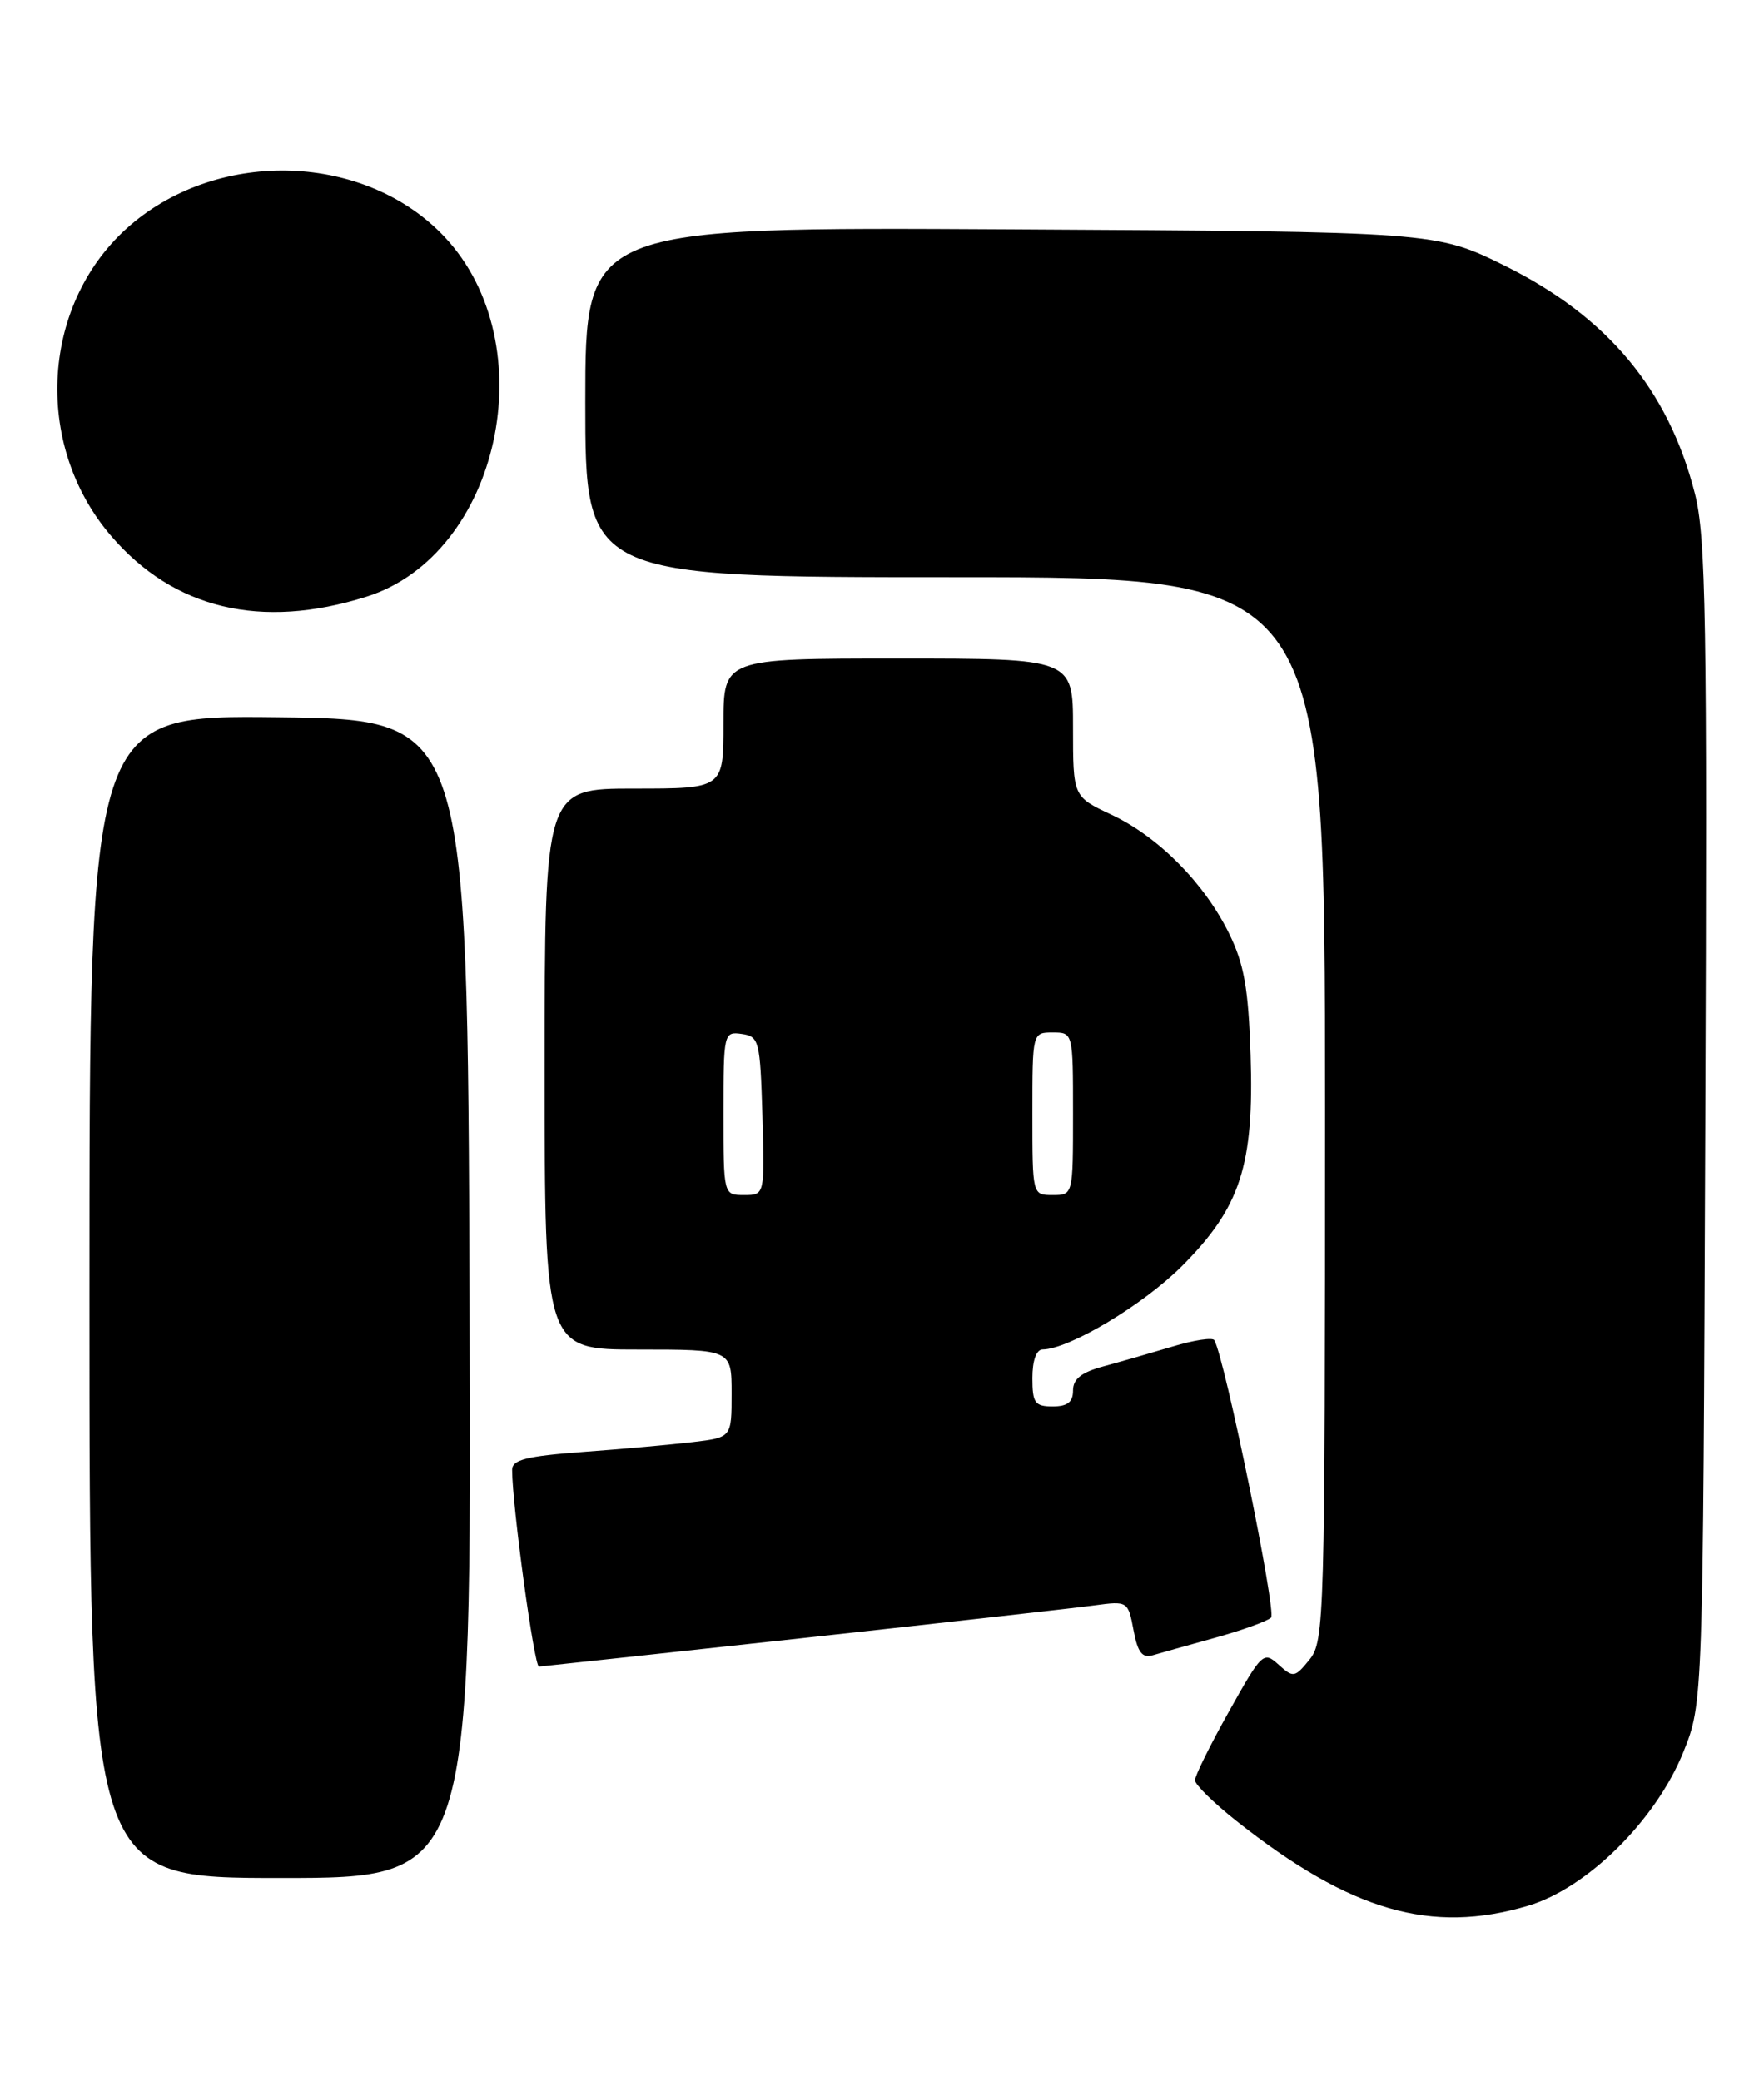<?xml version="1.0" encoding="UTF-8" standalone="no"?>
<!DOCTYPE svg PUBLIC "-//W3C//DTD SVG 1.1//EN" "http://www.w3.org/Graphics/SVG/1.1/DTD/svg11.dtd" >
<svg xmlns="http://www.w3.org/2000/svg" xmlns:xlink="http://www.w3.org/1999/xlink" version="1.1" viewBox="0 0 217 256">
 <g >
 <path fill="currentColor"
d=" M 187.99 234.41 C 195.26 232.25 203.71 223.88 207.09 215.49 C 209.50 209.50 209.50 209.50 209.78 138.15 C 210.03 75.97 209.86 66.01 208.49 60.67 C 205.23 47.93 197.74 38.95 185.18 32.72 C 176.65 28.50 176.65 28.50 124.33 28.21 C 72.00 27.92 72.00 27.92 72.00 49.46 C 72.00 71.00 72.00 71.00 117.50 71.00 C 163.00 71.00 163.00 71.00 163.00 136.39 C 163.00 199.20 162.92 201.87 161.10 204.13 C 159.28 206.37 159.10 206.40 157.28 204.76 C 155.44 203.09 155.23 203.28 151.19 210.51 C 148.88 214.63 147.00 218.44 147.00 218.98 C 147.00 219.51 149.31 221.78 152.14 224.02 C 166.14 235.08 176.05 237.96 187.99 234.41 Z  M 57.76 159.75 C 57.50 88.50 57.50 88.50 34.25 88.23 C 11.00 87.96 11.00 87.96 11.00 159.48 C 11.00 231.00 11.00 231.00 34.51 231.00 C 58.01 231.00 58.01 231.00 57.76 159.75 Z  M 98.53 201.52 C 116.11 199.60 132.36 197.78 134.63 197.47 C 138.72 196.92 138.77 196.95 139.44 200.51 C 139.95 203.26 140.51 203.98 141.80 203.61 C 142.74 203.34 146.20 202.36 149.50 201.45 C 152.80 200.53 155.89 199.42 156.36 198.98 C 157.06 198.33 150.67 167.09 149.38 164.85 C 149.17 164.49 146.86 164.84 144.25 165.63 C 141.64 166.41 137.81 167.51 135.75 168.07 C 133.03 168.80 132.00 169.62 132.00 171.04 C 132.00 172.46 131.32 173.00 129.50 173.00 C 127.31 173.00 127.00 172.57 127.00 169.50 C 127.00 167.37 127.49 166.00 128.25 165.99 C 131.51 165.96 140.60 160.53 145.38 155.75 C 152.60 148.53 154.29 143.32 153.84 129.72 C 153.57 121.53 153.04 118.57 151.19 114.81 C 148.14 108.61 142.50 102.92 136.70 100.20 C 132.00 97.99 132.00 97.99 132.00 89.49 C 132.00 81.00 132.00 81.00 110.50 81.00 C 89.00 81.00 89.00 81.00 89.00 89.00 C 89.00 97.00 89.00 97.00 78.00 97.00 C 67.00 97.00 67.00 97.00 67.00 131.50 C 67.00 166.00 67.00 166.00 78.50 166.00 C 90.00 166.00 90.00 166.00 90.00 171.41 C 90.00 176.81 90.00 176.81 85.25 177.38 C 82.64 177.69 76.56 178.24 71.75 178.59 C 64.75 179.11 63.00 179.55 63.00 180.80 C 63.00 185.13 65.71 205.00 66.30 205.00 C 66.44 205.00 80.94 203.43 98.53 201.52 Z  M 45.07 73.40 C 61.49 68.23 67.11 42.33 54.68 29.13 C 45.02 18.88 27.14 18.20 16.08 27.66 C 5.08 37.08 3.96 54.58 13.64 65.89 C 21.36 74.91 32.10 77.48 45.07 73.40 Z  M 89.00 136.93 C 89.00 127.06 89.04 126.87 91.25 127.18 C 93.38 127.48 93.51 128.00 93.79 137.25 C 94.07 147.00 94.07 147.00 91.54 147.00 C 89.00 147.00 89.00 147.00 89.00 136.93 Z  M 127.00 137.00 C 127.00 127.00 127.00 127.00 129.50 127.00 C 132.00 127.00 132.00 127.00 132.00 137.00 C 132.00 147.00 132.00 147.00 129.50 147.00 C 127.00 147.00 127.00 147.00 127.00 137.00 Z "/>
</g>
</svg>